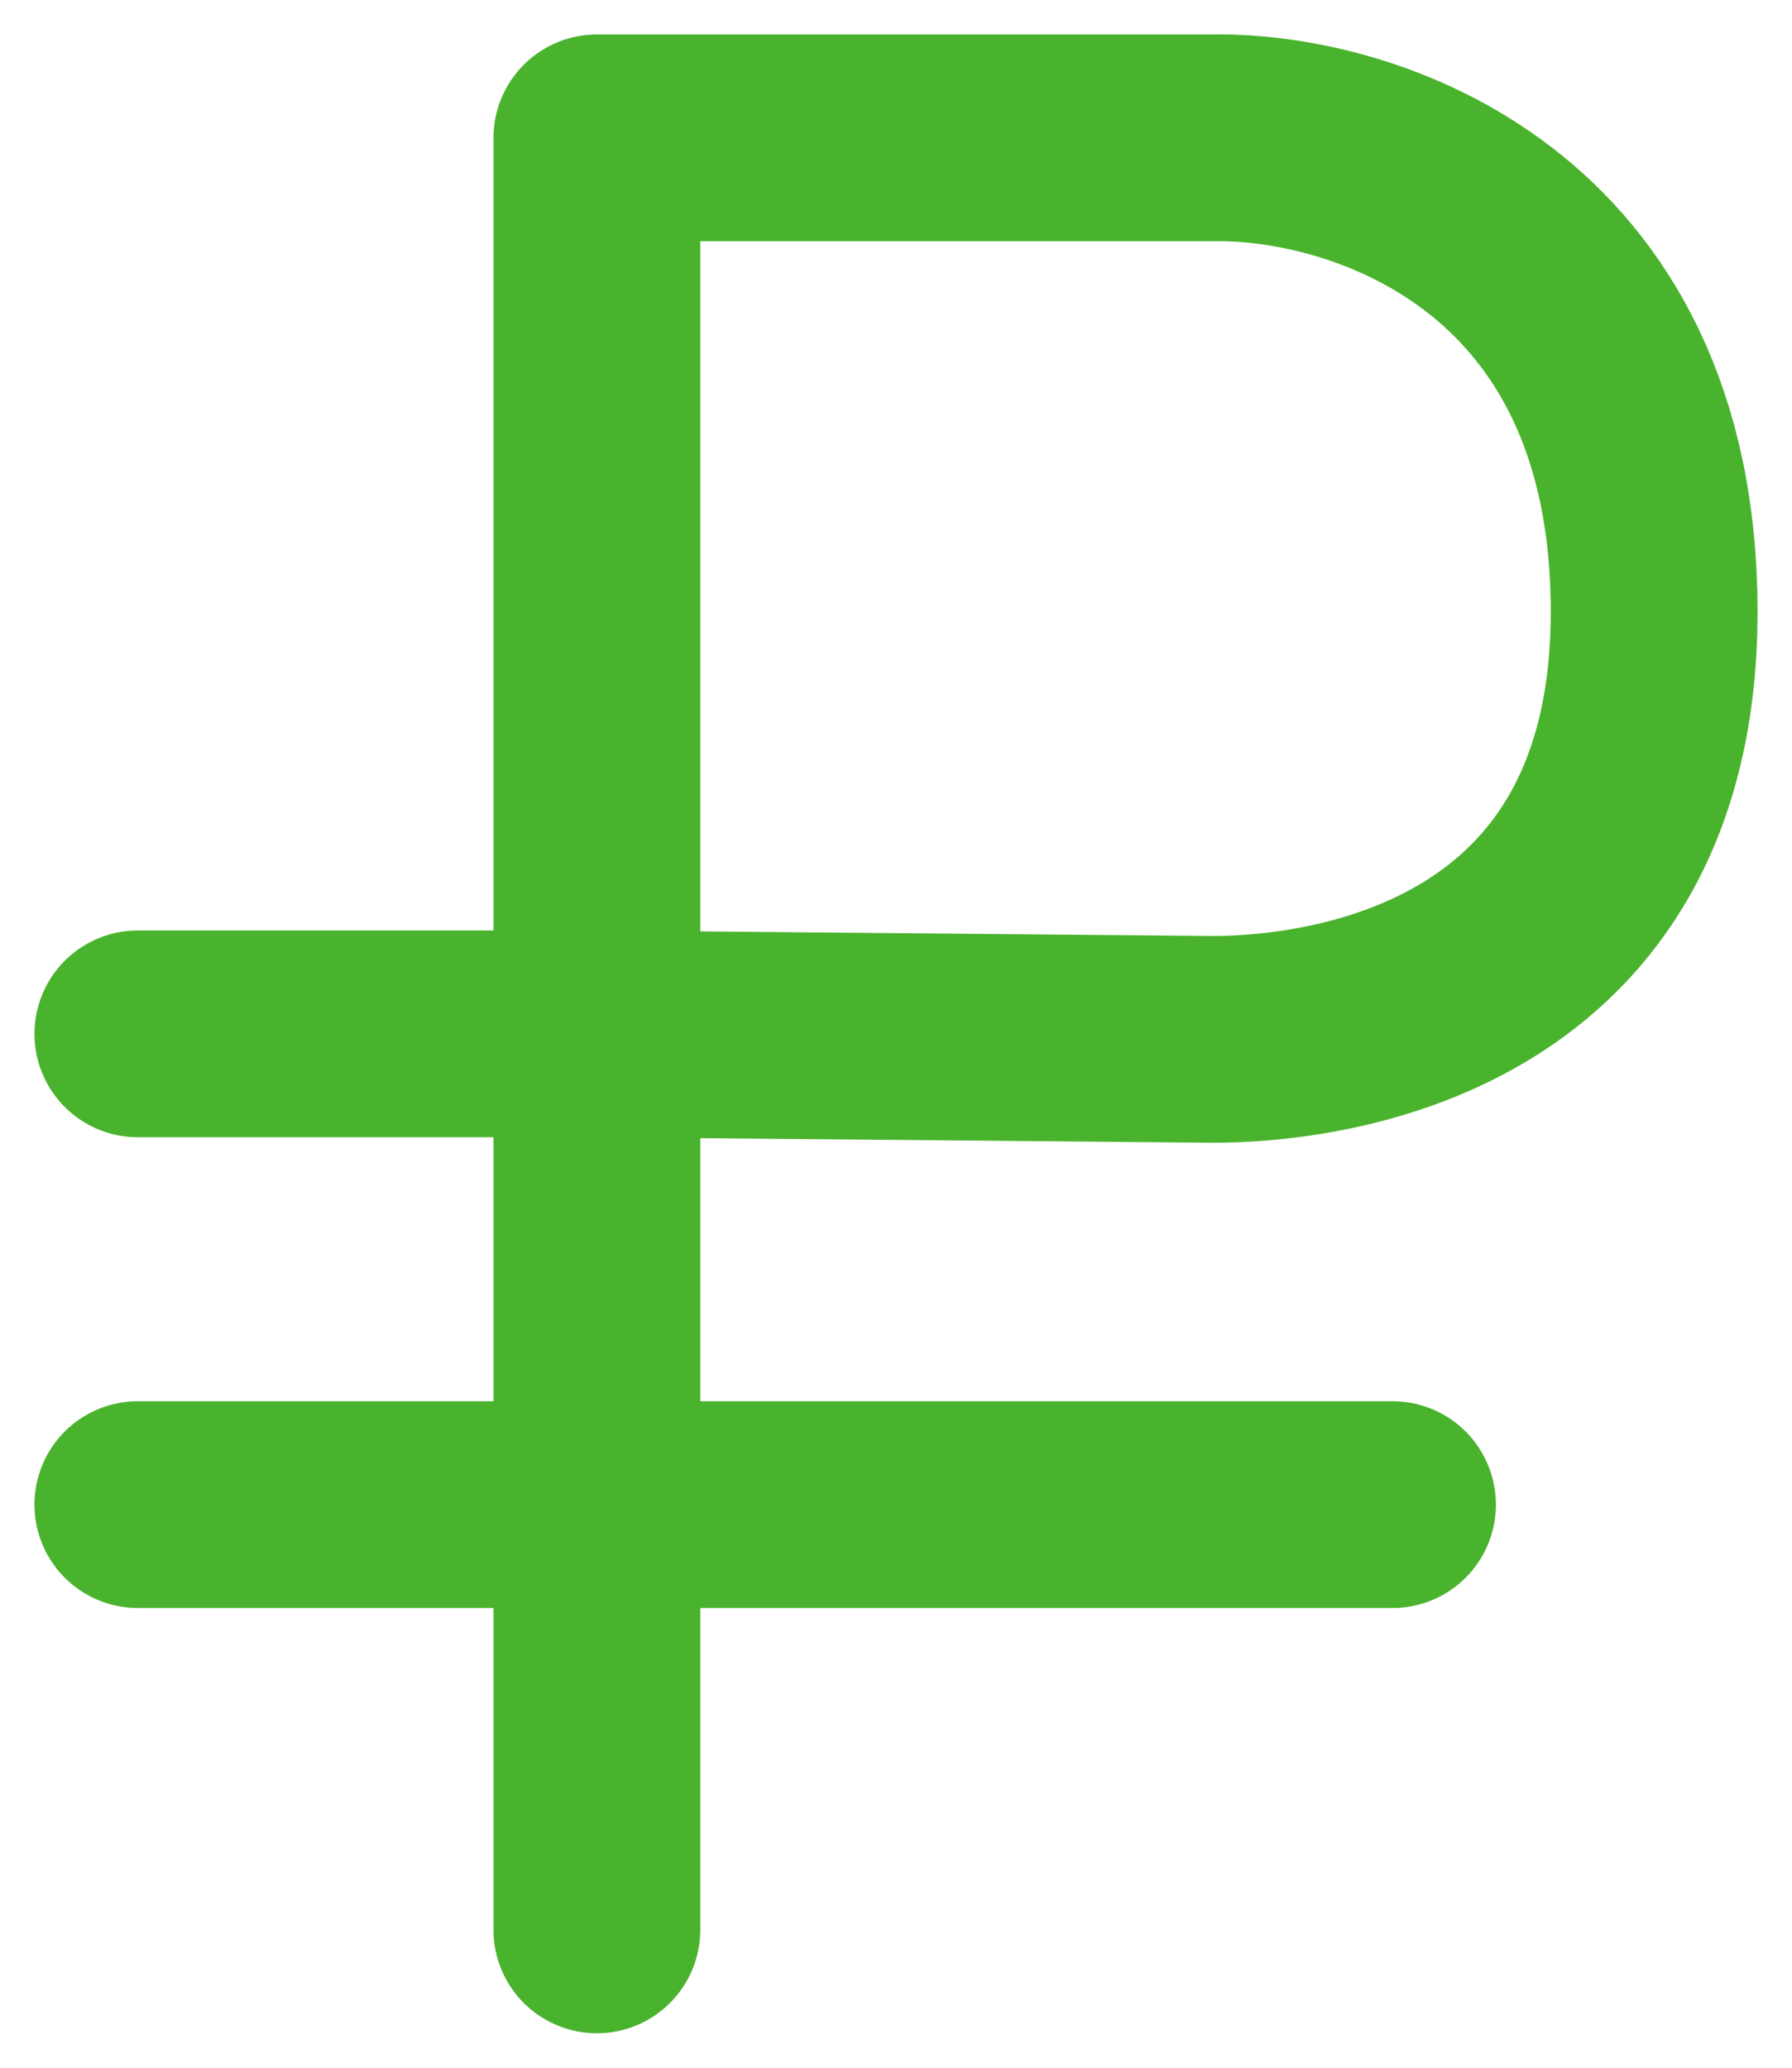 <svg width="13" height="15" viewBox="0 0 13 15" fill="none" xmlns="http://www.w3.org/2000/svg">
<path d="M4.33 14V7.5M4.33 7.5V1H8.798C9.865 0.981 12 1.641 12 4.437C12 7.234 9.654 7.54 8.798 7.54L4.33 7.5ZM4.33 7.5H1M1 10.915H10.102" stroke="#4AB32D" stroke-width="1.5" stroke-linecap="round" stroke-linejoin="round"/>
</svg>
